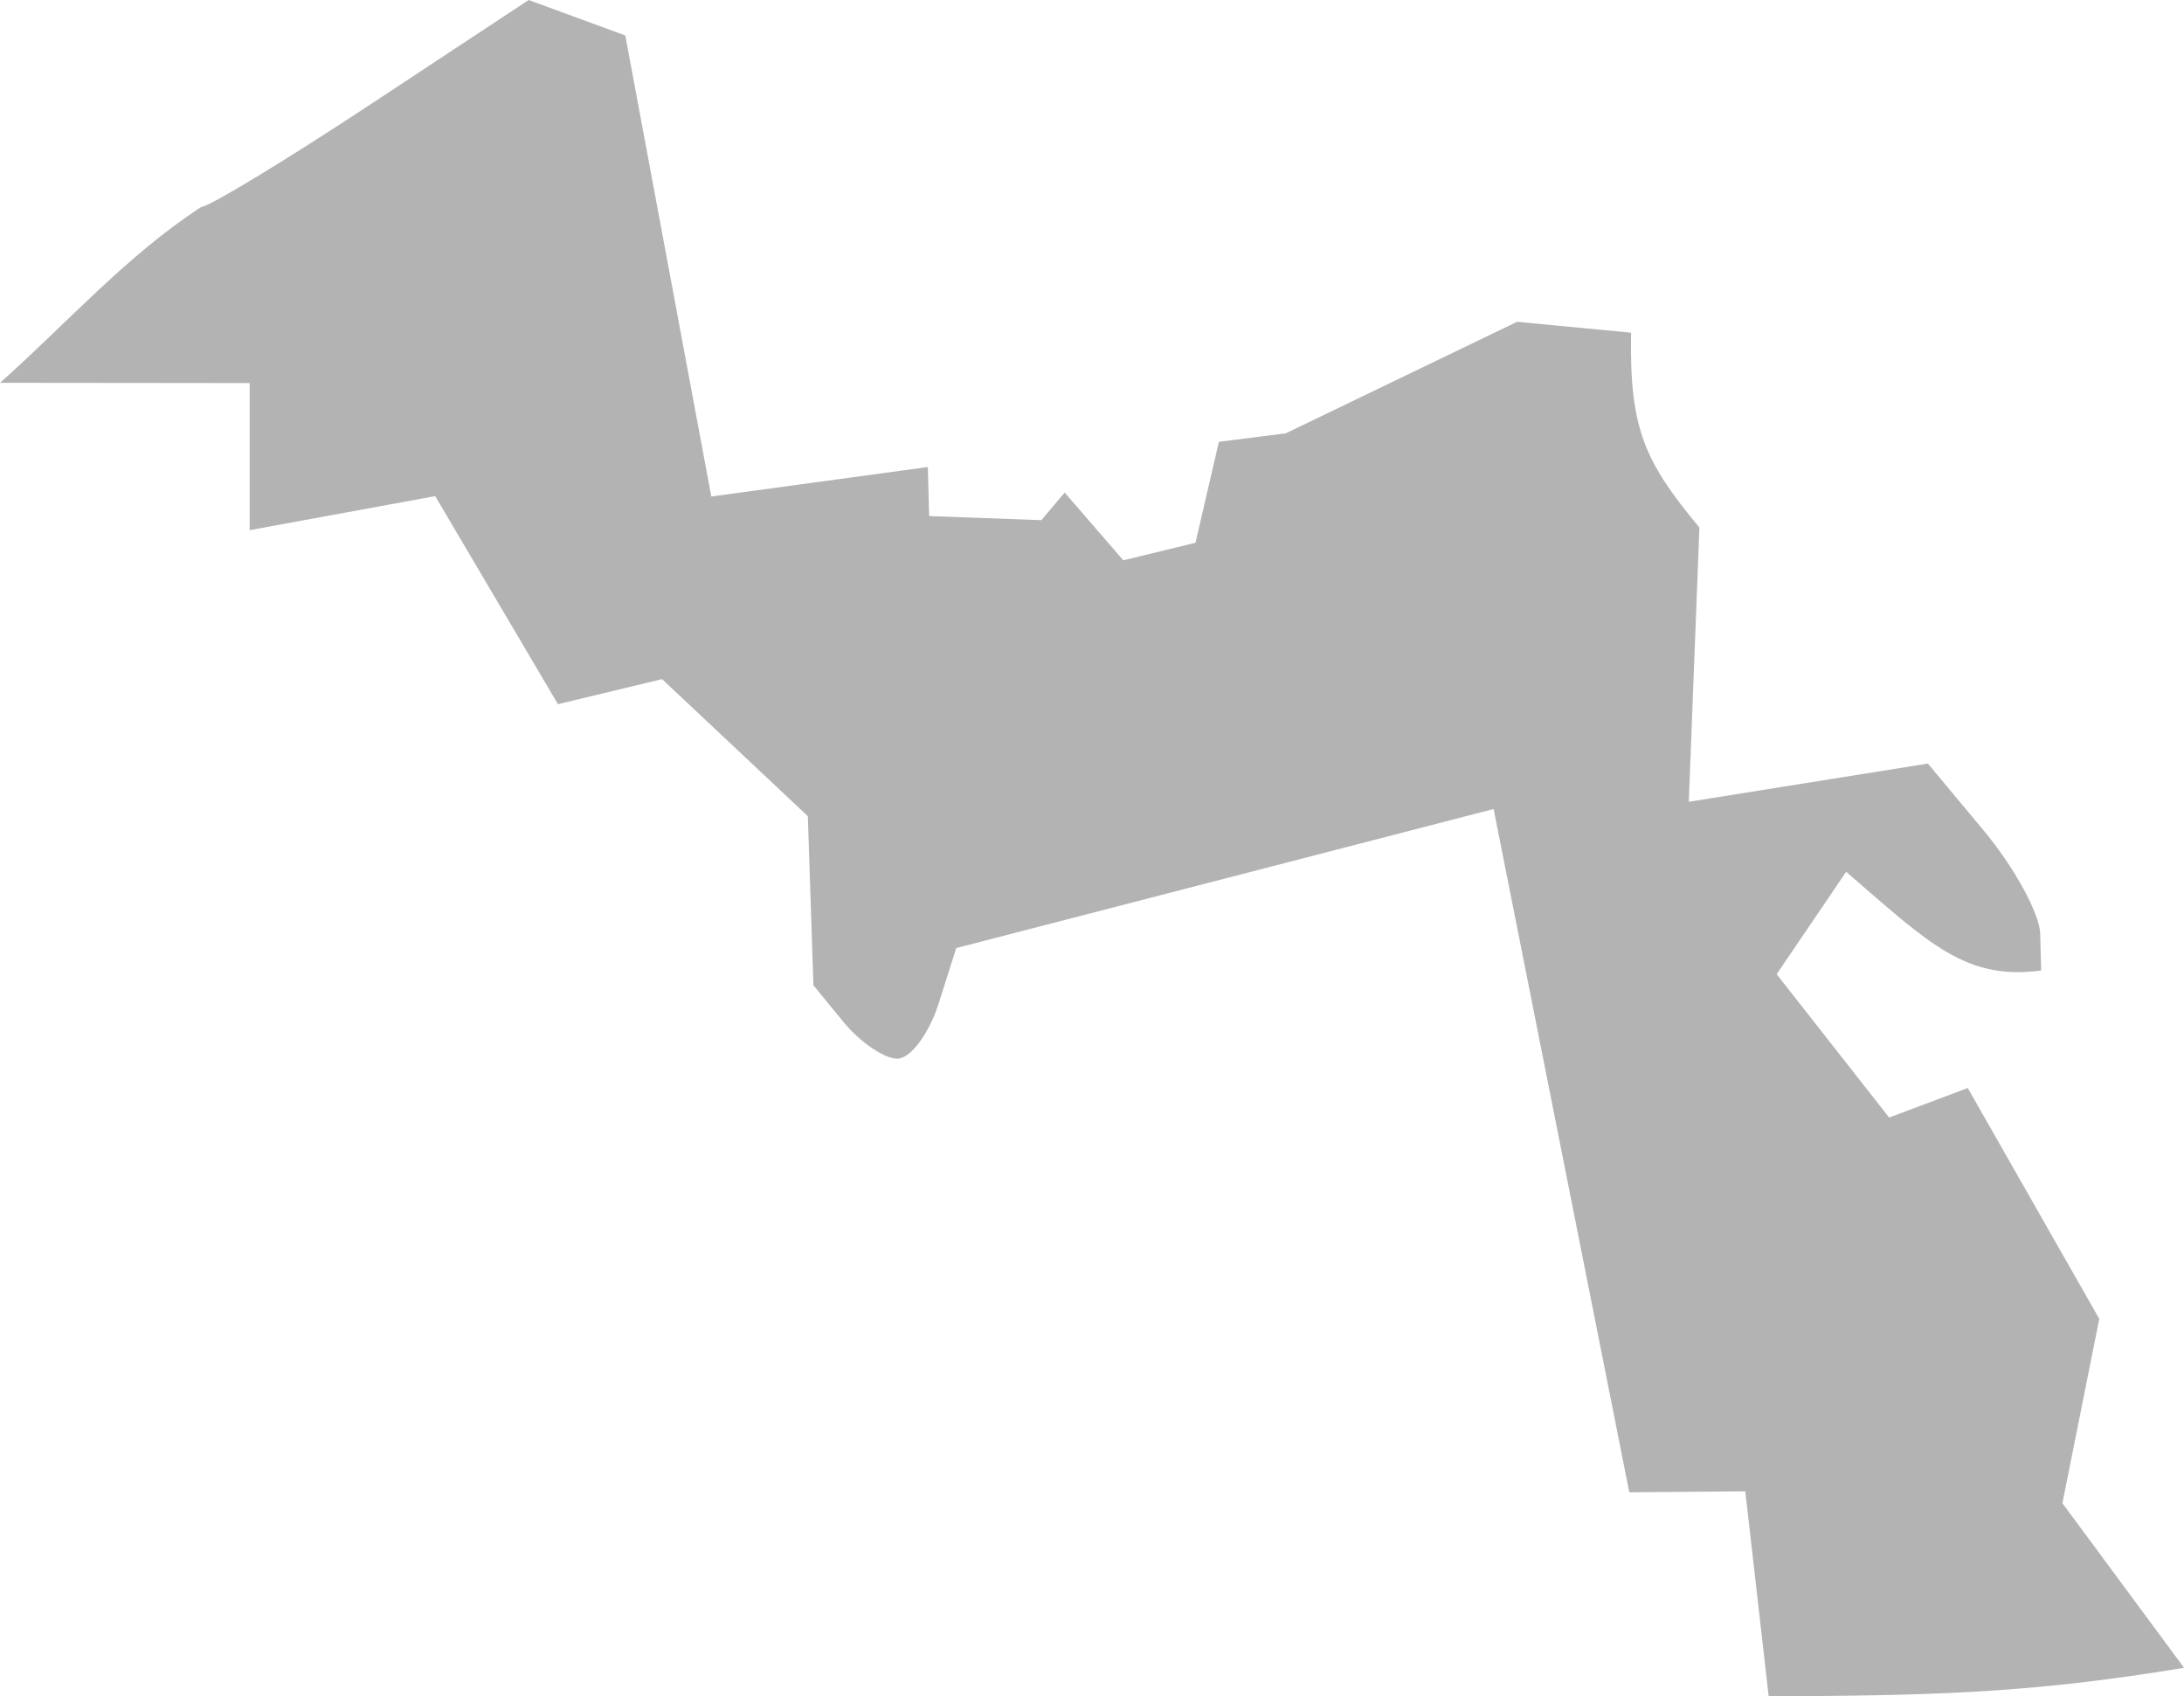 <?xml version="1.0" encoding="UTF-8" standalone="no"?>
<svg
   xmlns:dc="http://purl.org/dc/elements/1.1/"
   xmlns:cc="http://creativecommons.org/ns#"
   xmlns:rdf="http://www.w3.org/1999/02/22-rdf-syntax-ns#"
   xmlns:svg="http://www.w3.org/2000/svg"
   xmlns="http://www.w3.org/2000/svg"
   xmlns:sodipodi="http://sodipodi.sourceforge.net/DTD/sodipodi-0.dtd"
   xmlns:inkscape="http://www.inkscape.org/namespaces/inkscape"
   version="1.0"
   width="42.175"
   height="32.753"
   id="svg2"
   sodipodi:docname="OH_13.svg"
   inkscape:version="0.92.2 5c3e80d, 2017-08-06">
  <defs
     id="defs38" />
  <sodipodi:namedview
     pagecolor="#ffffff"
     bordercolor="#666666"
     borderopacity="1"
     objecttolerance="10"
     gridtolerance="10"
     guidetolerance="10"
     inkscape:pageopacity="0"
     inkscape:pageshadow="2"
     inkscape:window-width="640"
     inkscape:window-height="480"
     id="namedview36"
     showgrid="false"
     inkscape:zoom="0.12542268"
     inkscape:cx="-681.73505"
     inkscape:cy="-239.09235"
     inkscape:window-x="0"
     inkscape:window-y="0"
     inkscape:window-maximized="0"
     inkscape:current-layer="svg2" />
  <path
     d="m 34.155,32.753 -0.452,-3.96 -2.24,0.019 -2.62,-13.192 -10.377,2.684 -0.339,1.068 c -0.186,0.588 -0.546,1.068 -0.799,1.068 -0.253,0 -0.721,-0.319 -1.04,-0.709 L 15.708,19.023 15.6,15.758 12.785,13.112 10.775,13.596 8.404,9.579 4.821,10.236 V 7.396 L 0,7.391 C 1.284,6.25 2.444,4.932 3.89,3.994 c 0.146,0 1.627,-0.899 3.292,-1.997 l 3.027,-1.997 1.866,0.685 1.661,8.901 4.181,-0.569 0.026,0.947 2.166,0.079 0.451,-0.533 1.132,1.308 1.394,-0.339 0.452,-1.949 1.292,-0.164 4.466,-2.153 2.202,0.21 c -0.036,1.858 0.267,2.497 1.319,3.762 l -0.205,5.295 4.617,-0.738 1.075,1.289 c 0.591,0.709 1.084,1.608 1.094,1.998 l 0.019,0.709 c -1.449,0.189 -2.136,-0.494 -3.766,-1.907 l -1.342,1.978 2.172,2.767 1.518,-0.57 2.54,4.457 -0.712,3.559 2.349,3.178 c -3.084,0.512 -4.978,0.532 -8.02,0.552 z"
     style="fill:#b3b3b3;fill-opacity:1"
     id="OH_13"
     inkscape:connector-curvature="0" />
</svg>
